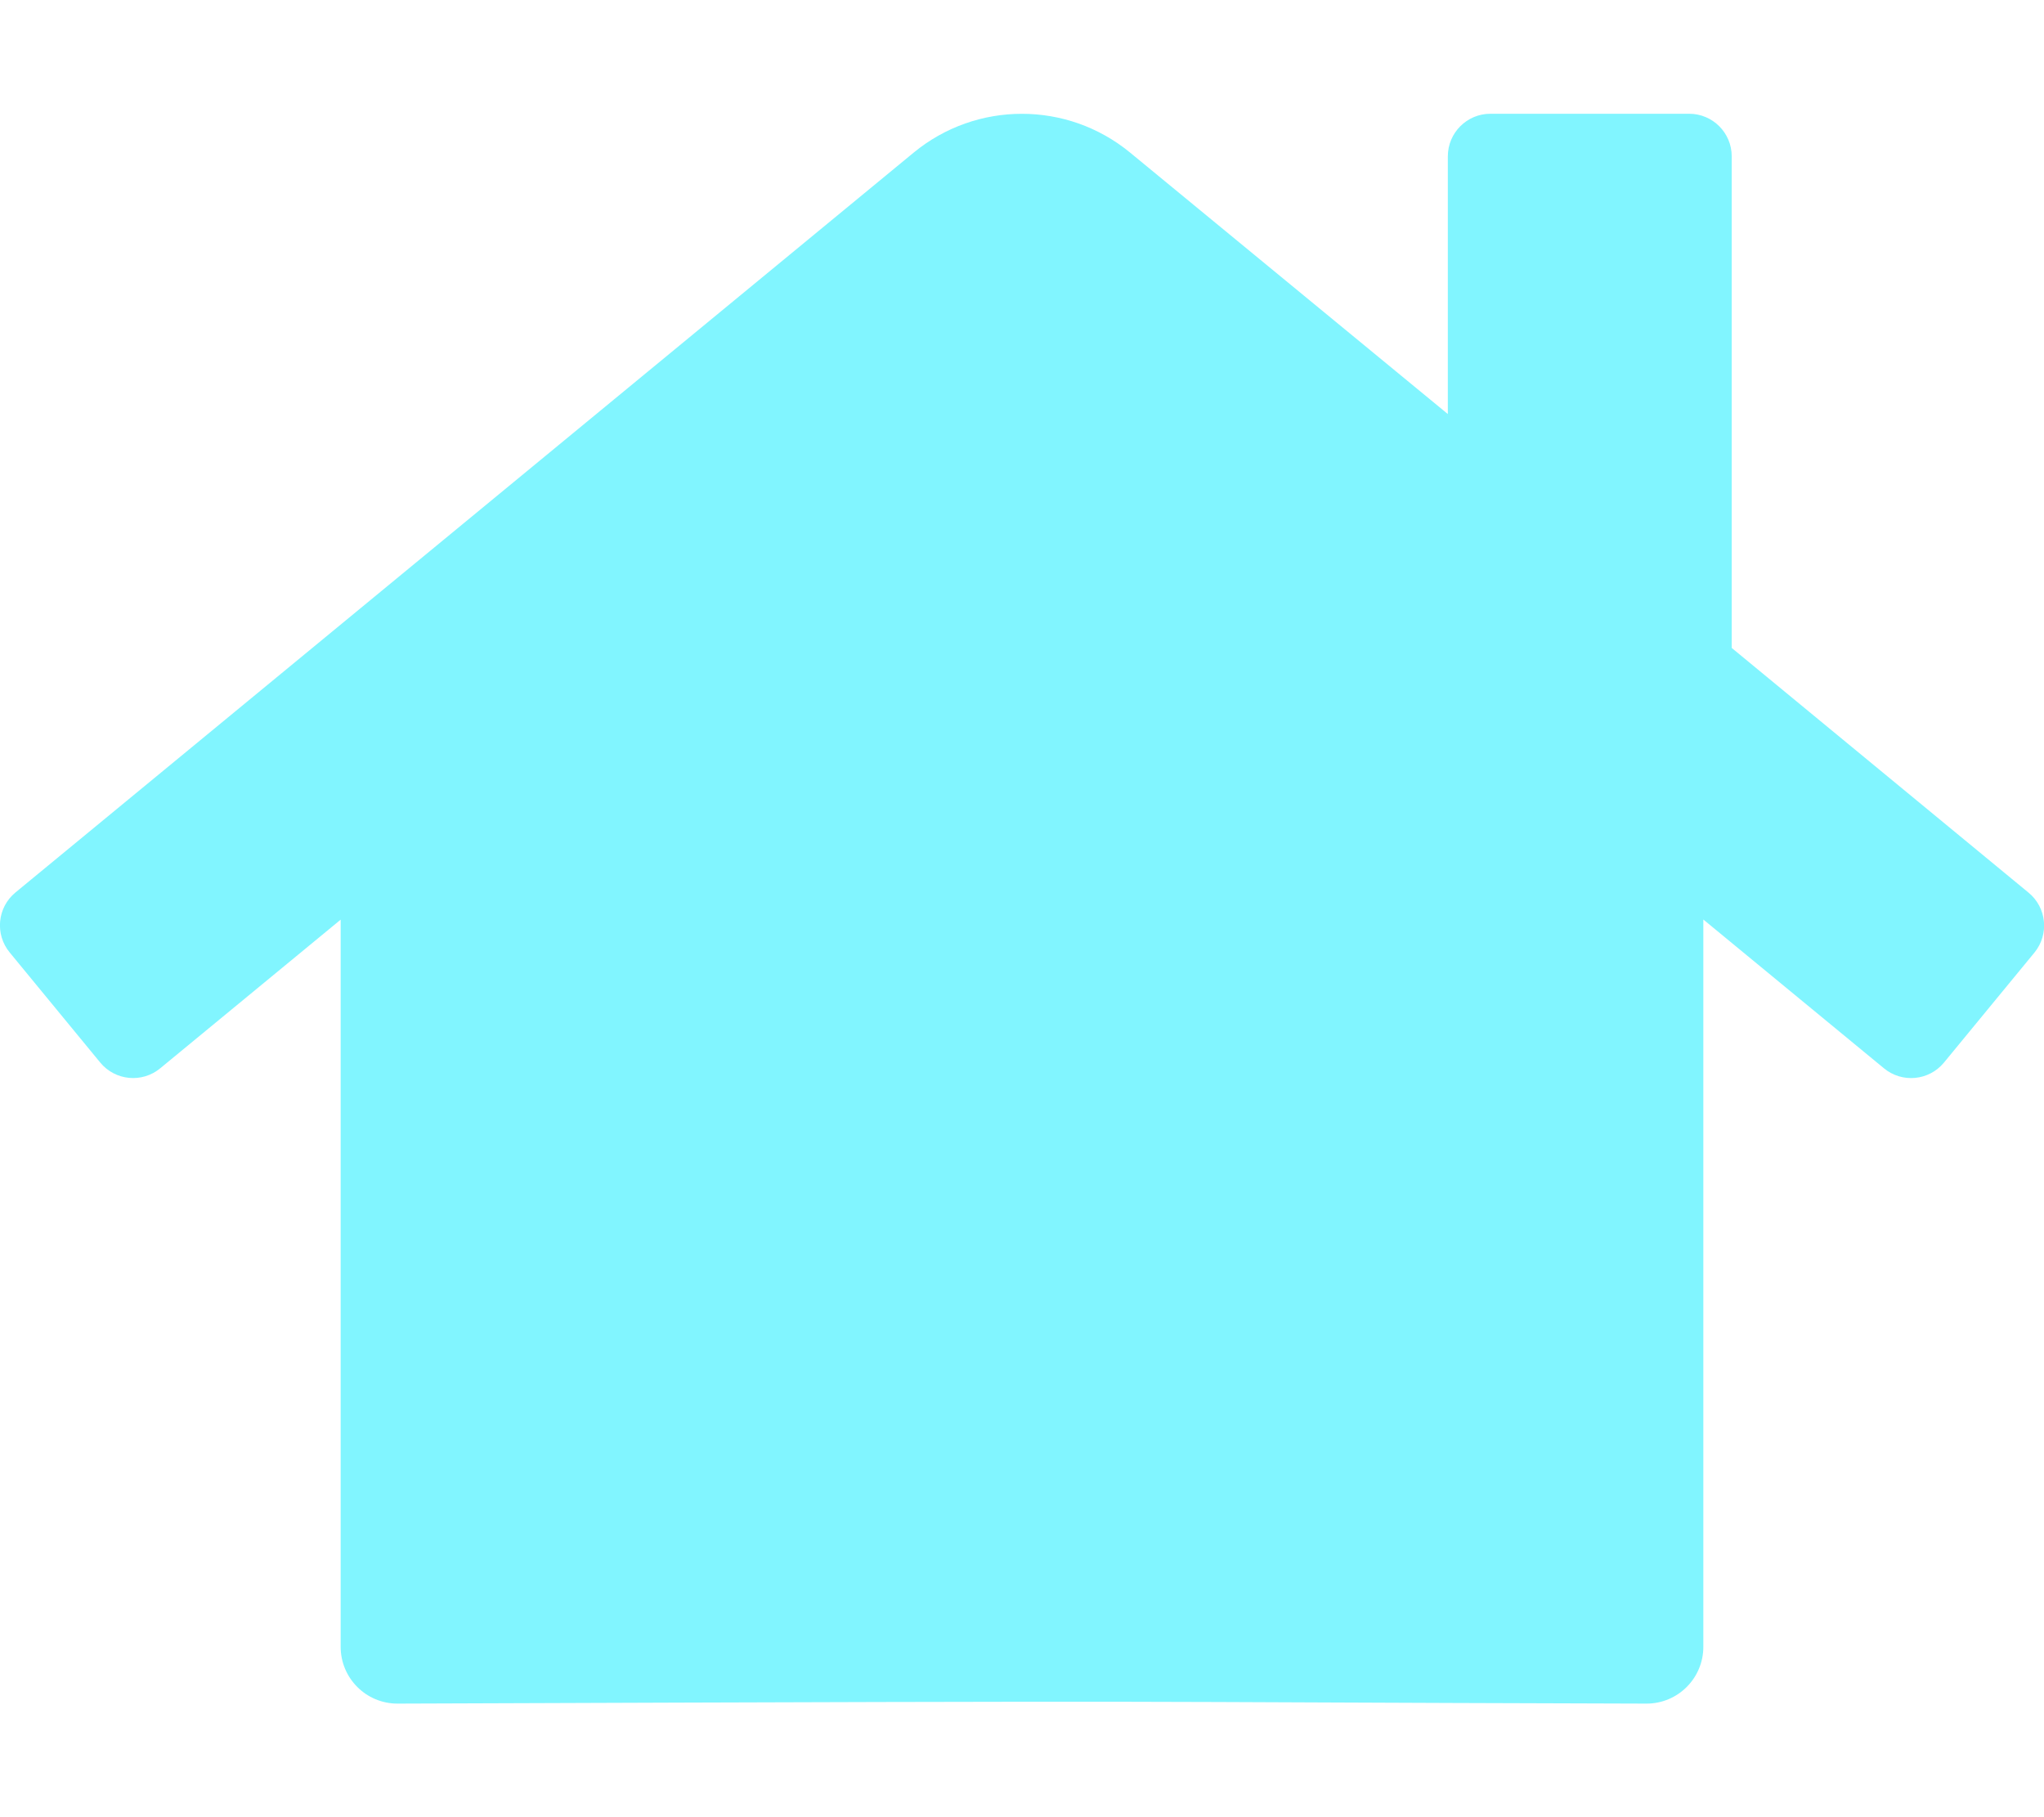 <?xml version="1.0" encoding="UTF-8" standalone="no"?>
<svg
   xmlns:dc="http://purl.org/dc/elements/1.1/"
   xmlns:cc="http://creativecommons.org/ns#"
   xmlns:rdf="http://www.w3.org/1999/02/22-rdf-syntax-ns#"
   xmlns:svg="http://www.w3.org/2000/svg"
   xmlns="http://www.w3.org/2000/svg"
   xmlns:sodipodi="http://sodipodi.sourceforge.net/DTD/sodipodi-0.dtd"
   xmlns:inkscape="http://www.inkscape.org/namespaces/inkscape"
   aria-hidden="true"
   focusable="false"
   data-prefix="fas"
   data-icon="home"
   class="svg-inline--fa fa-home fa-w-18"
   role="img"
   viewBox="0 0 576 512"
   version="1.1"
   id="svg4"
   sodipodi:docname="home-solid.svg"
   inkscape:version="0.92.3 (2405546, 2018-03-11)">
  <defs
     id="defs8" />
  <sodipodi:namedview
     pagecolor="#ffffff"
     bordercolor="#666666"
     borderopacity="1"
     objecttolerance="10"
     gridtolerance="10"
     guidetolerance="10"
     inkscape:pageopacity="0"
     inkscape:pageshadow="2"
     inkscape:window-width="1920"
     inkscape:window-height="1029"
     id="namedview6"
     showgrid="false"
     inkscape:zoom="0.65186406"
     inkscape:cx="-622.82495"
     inkscape:cy="186.78604"
     inkscape:window-x="0"
     inkscape:window-y="27"
     inkscape:window-maximized="1"
     inkscape:current-layer="svg4" />
  <path
     d="M 280.37,107.26 96,259.11 V 464 c 0,8.837 7.163,16 16,16 249.926,-0.908 180.158,-0.476 352,0 8.837,0 16,-7.163 16,-16 V 259 L 295.67,107.26 c -4.465,-3.599 -10.835,-3.599 -15.3,0 z M 571.6,251.47 488,182.56 V 44.05 c 0,-6.627 -5.373,-12 -12,-12 h -56 c -6.627,0 -12,5.373 -12,12 v 72.61 L 318.47,43 c -17.719,-14.581 -43.281,-14.581 -61,0 L 4.34,251.47 c -5.111,4.224 -5.827,11.792 -1.6,16.9 l 25.5,31 c 4.216,5.126 11.793,5.857 16.91,1.63 L 280.37,107.26 c 4.465,-3.599 10.835,-3.599 15.3,0 L 530.9,301 c 5.108,4.227 12.676,3.511 16.9,-1.6 l 25.5,-31 c 4.224,-5.139 3.461,-12.733 -1.7,-16.93 z"
     id="path2"
     inkscape:connector-curvature="0"
     style="fill:#81f5ff;fill-opacity:1"
     sodipodi:nodetypes="ccsccscccccssssccccccccccccc" />
</svg>
